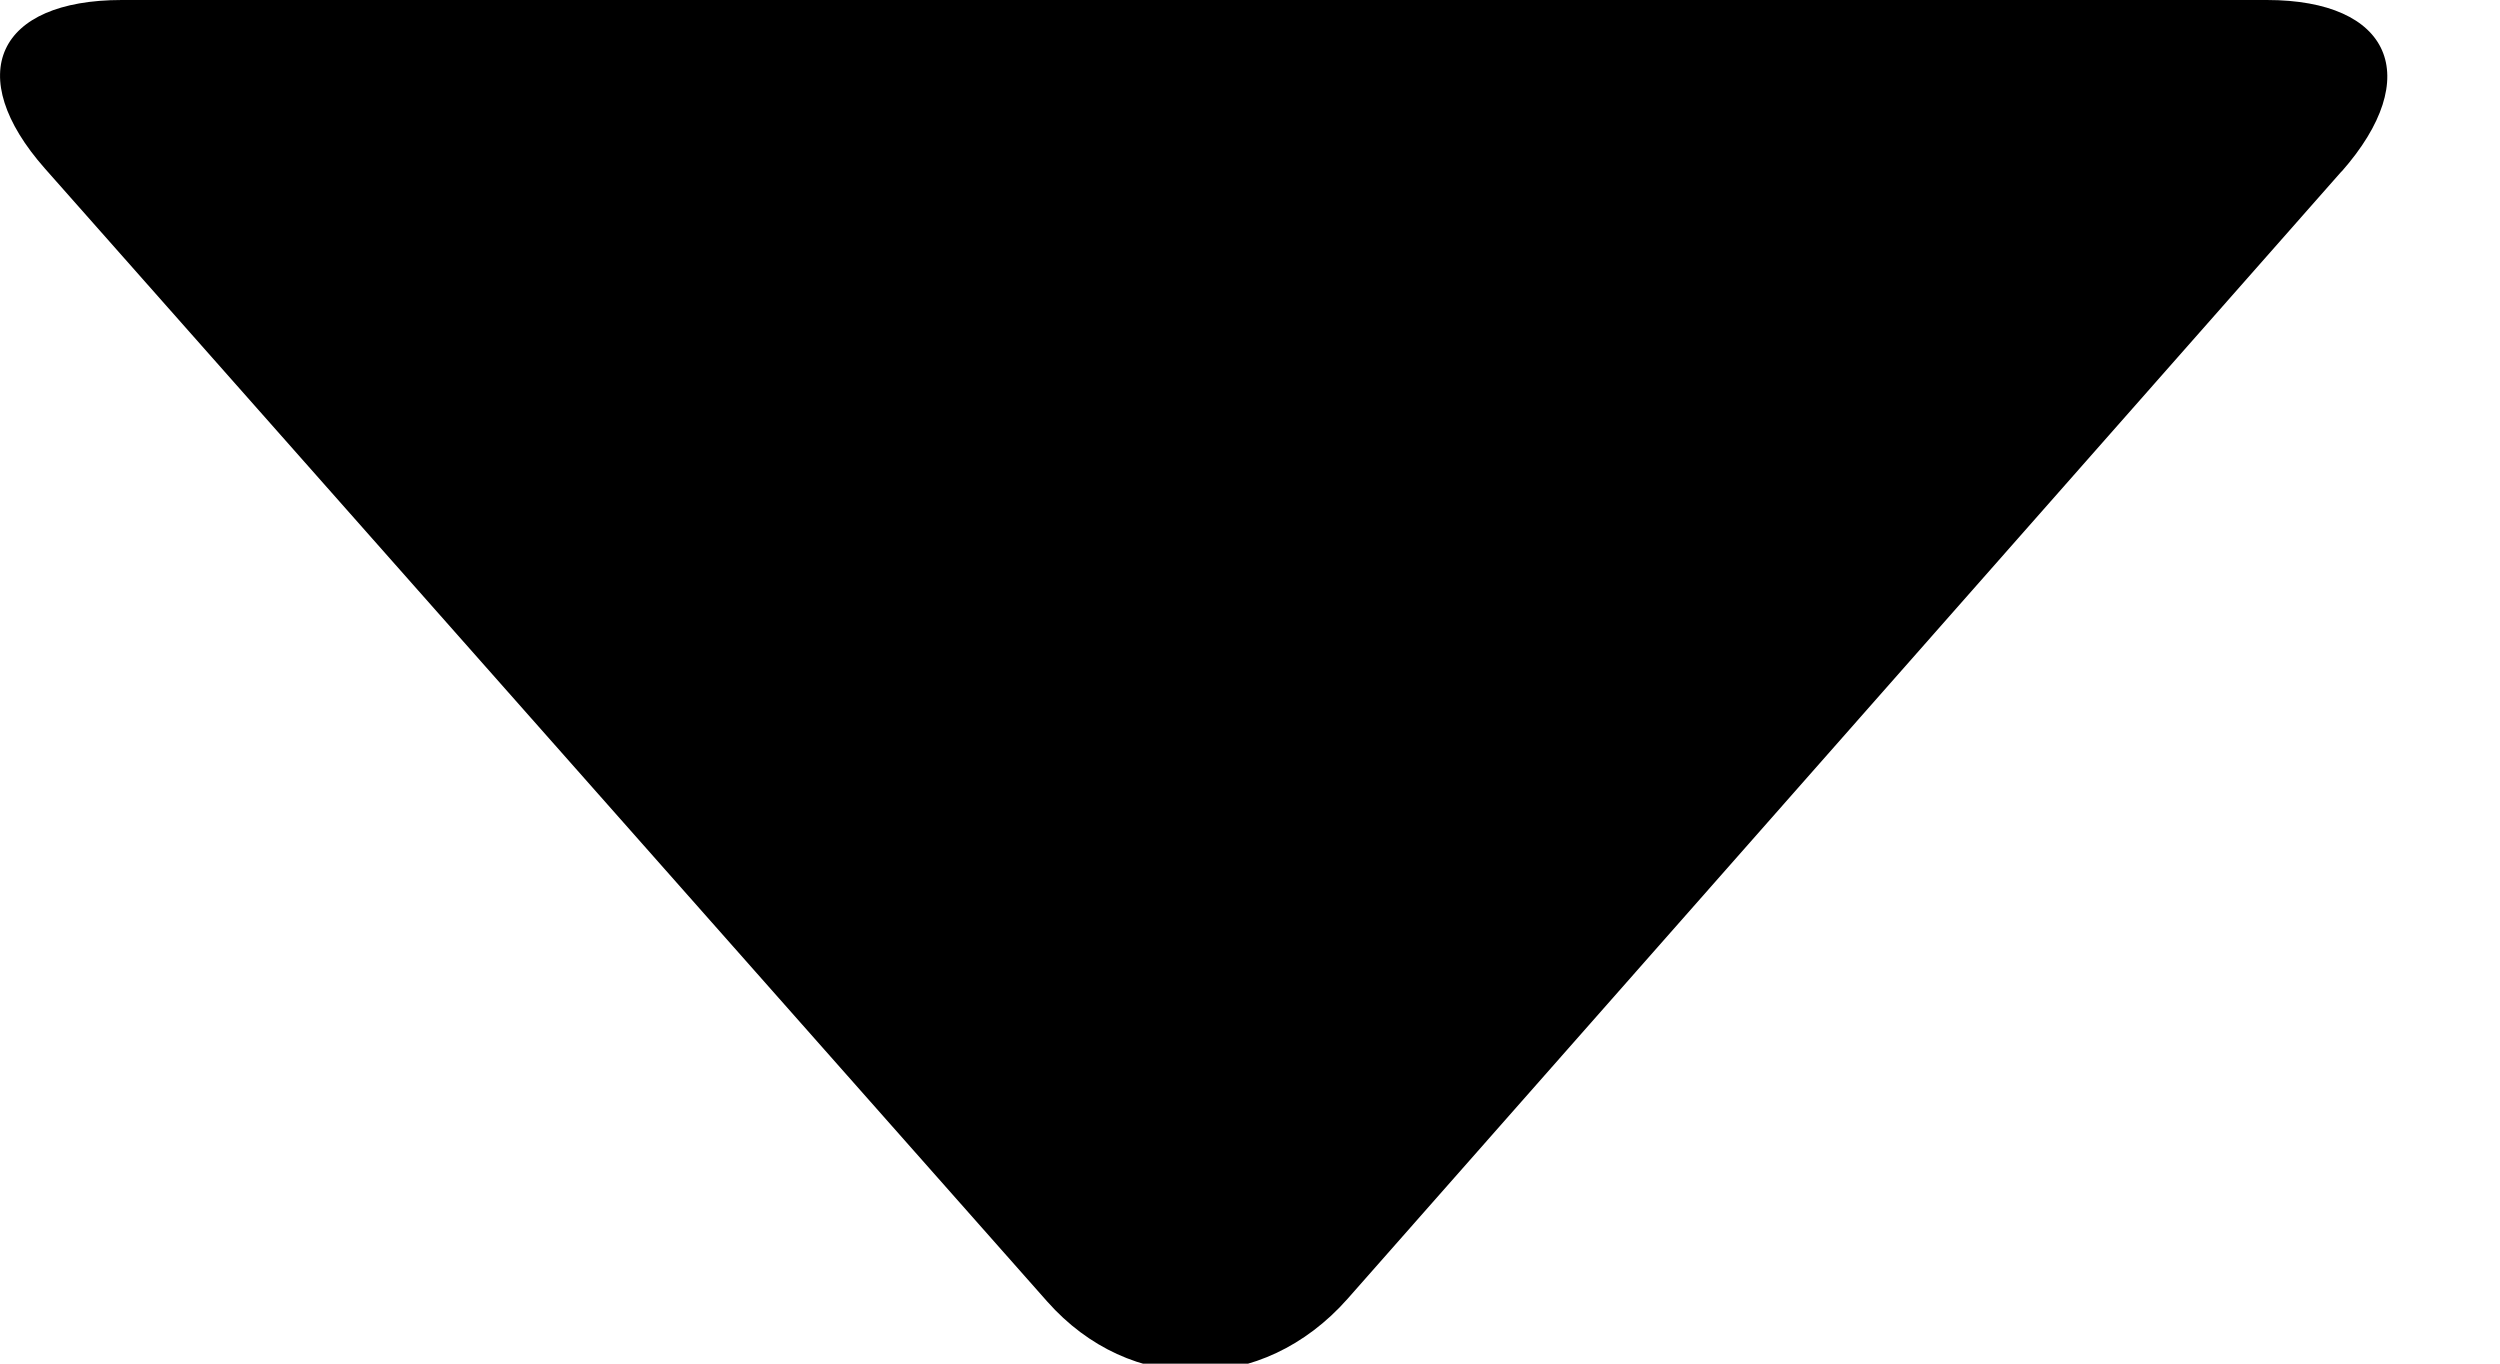 <?xml version="1.0" encoding="UTF-8" standalone="no"?>
<svg width="11px" height="6px" viewBox="0 0 11 6" version="1.1" xmlns="http://www.w3.org/2000/svg" xmlns:xlink="http://www.w3.org/1999/xlink">
    <!-- Generator: Sketch 41.2 (35397) - http://www.bohemiancoding.com/sketch -->
    <title>Downvote</title>
    <desc>Created with Sketch.</desc>
    <defs></defs>
    <g id="Story" stroke="none" stroke-width="1" fill="none" fill-rule="evenodd">
        <g id="Story-(Collapsed-Comment-State)" transform="translate(-298, -178)" fill="#000000">
            <g id="Story" transform="translate(198, 120)">
                <g id="Post-Info" transform="translate(0, 12)">
                    <g id="Vote" transform="translate(96, 12)">
                        <path d="M4.201,39.279 C3.834,39.696 3.984,40.034 4.53,40.034 L13.968,40.034 C14.517,40.034 14.67,39.704 14.306,39.292 L9.896,34.307 C9.533,33.897 8.949,33.895 8.574,34.32 L4.201,39.28" id="Downvote" transform="translate(9.252, 37.017) rotate(-180) translate(-9.252, -37.017) "></path>
                    </g>
                </g>
            </g>
        </g>
    </g>
</svg>